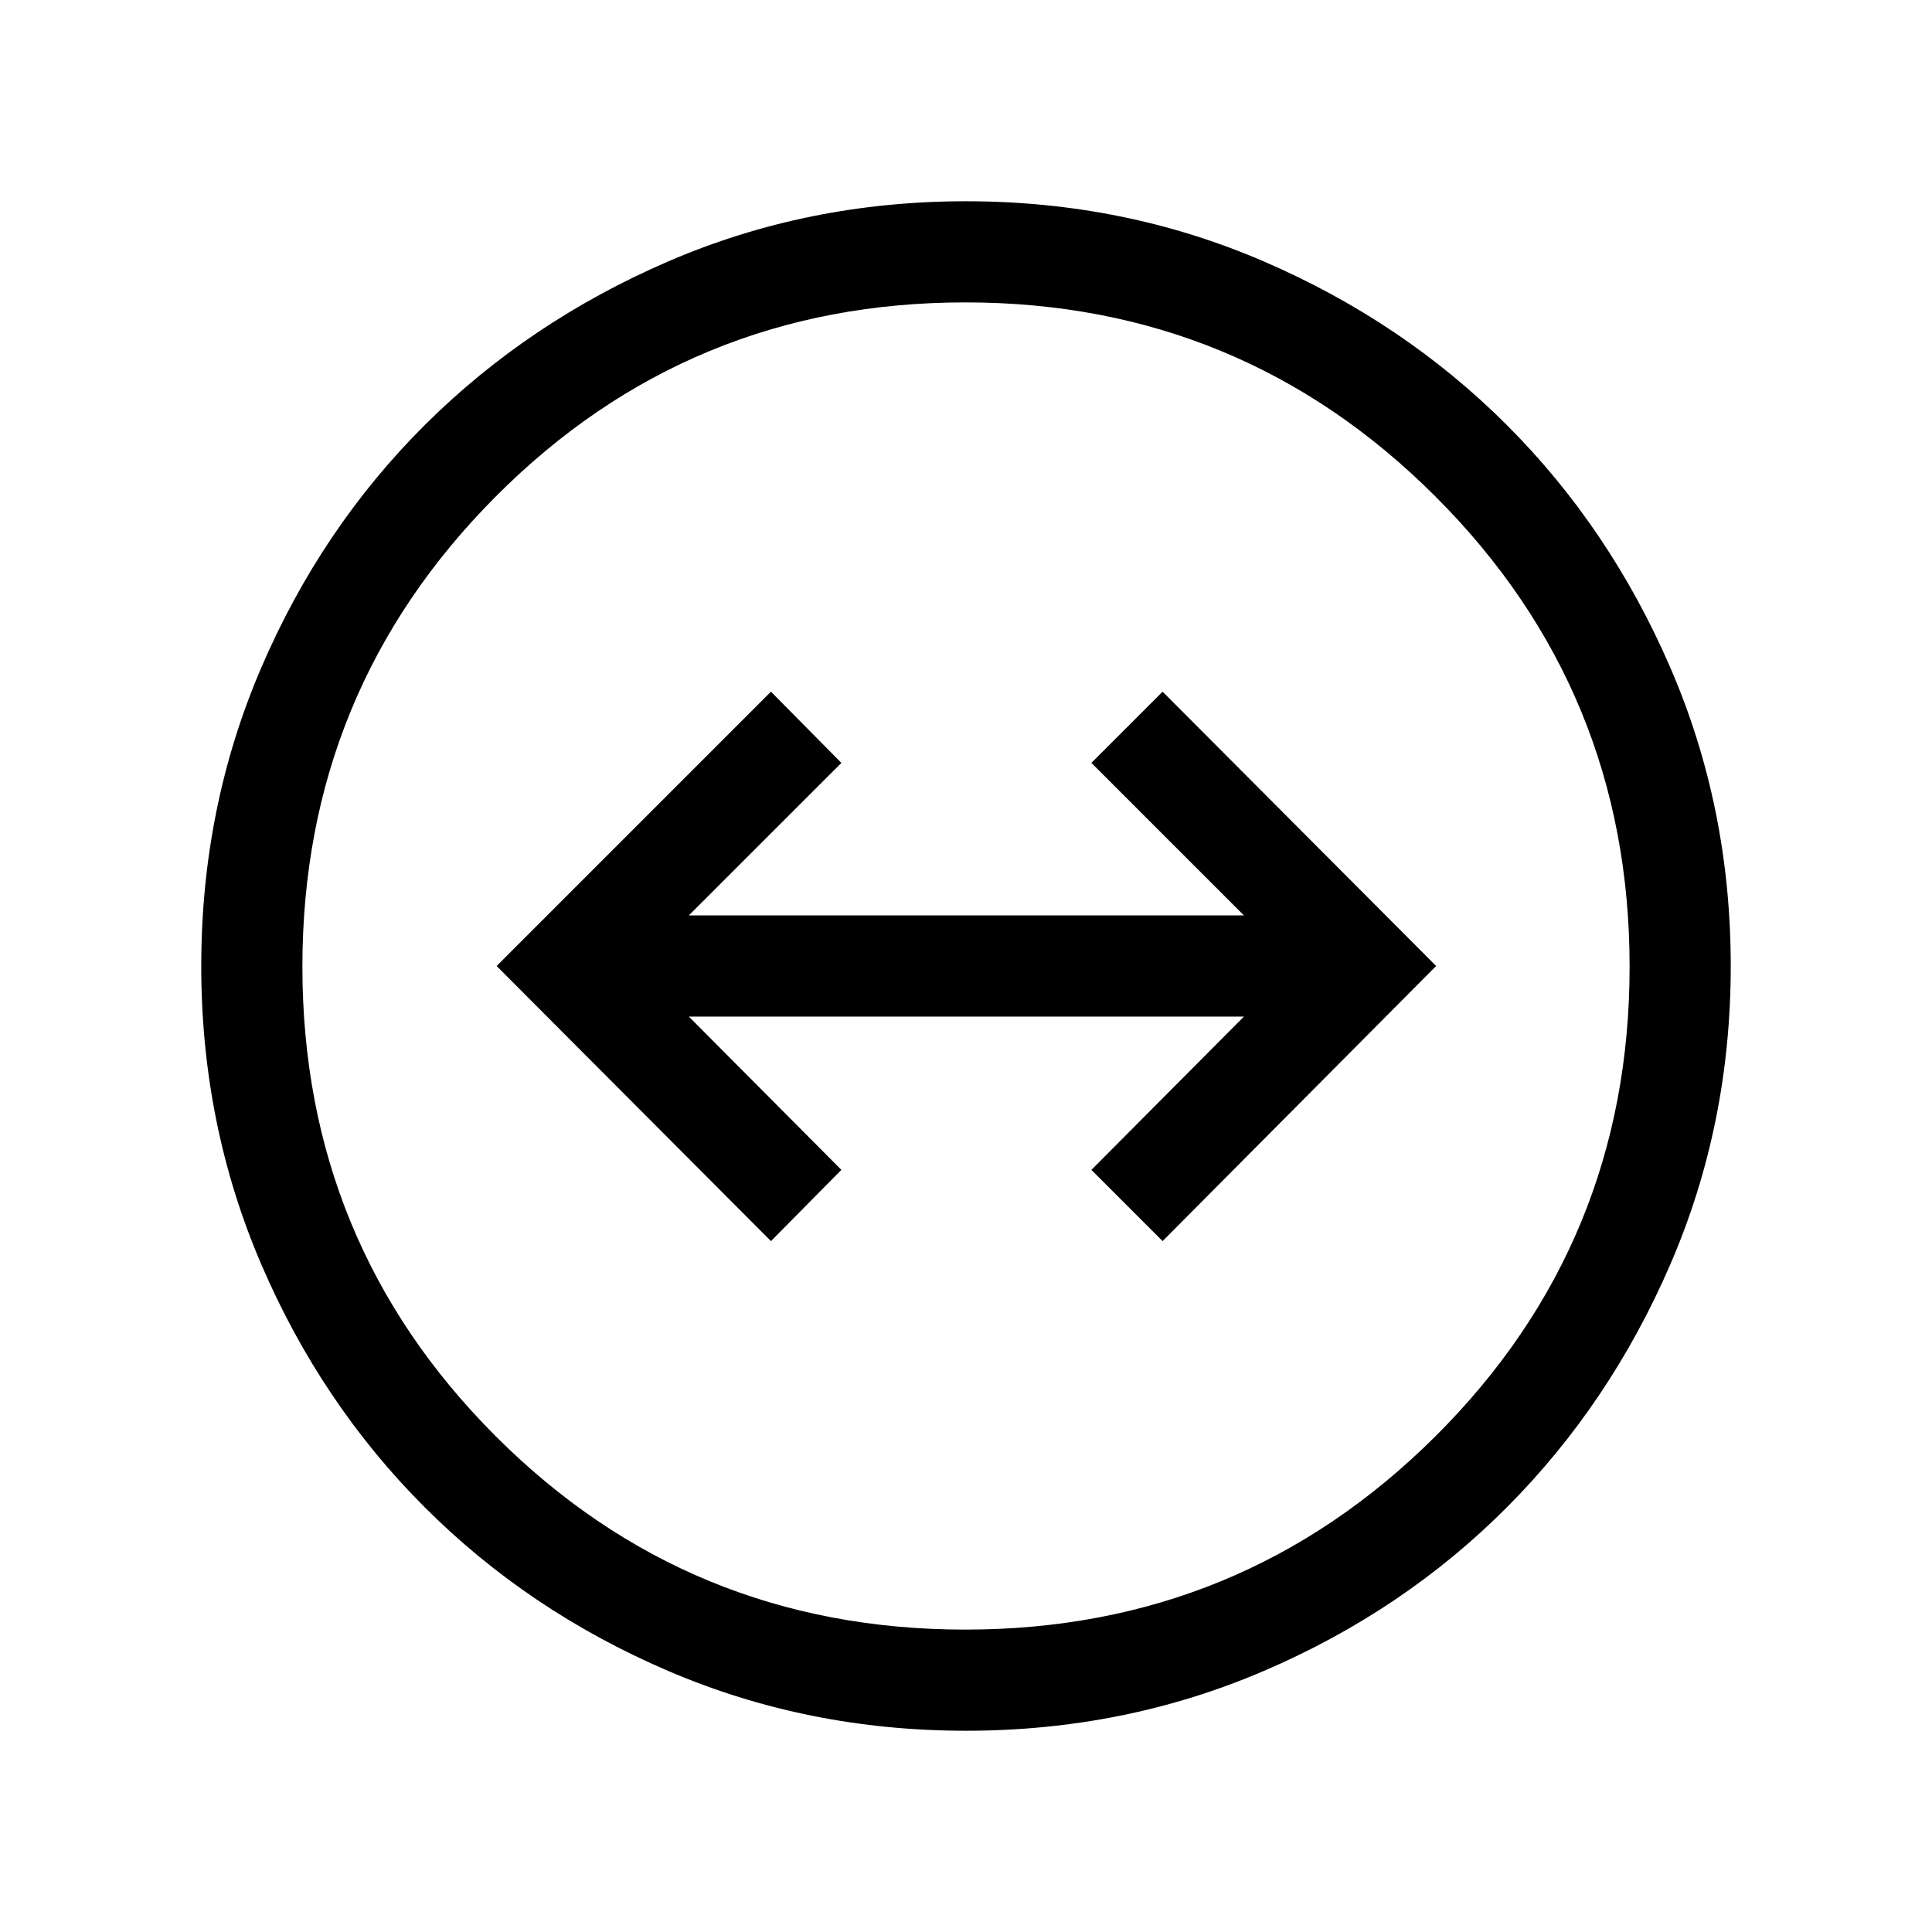 <svg xmlns="http://www.w3.org/2000/svg" height="40" viewBox="0 -960 960 960" width="40"><path d="M480-100q-78.77 0-148.11-29.77-69.35-29.77-120.85-81.27t-81.27-120.85Q100-401.23 100-480q0-78.77 29.77-148.11 29.77-69.35 81.27-120.66t120.85-81.27Q401.23-860 480-860q78.77 0 148.11 29.96 69.35 29.96 120.66 81.27 51.31 51.31 81.27 120.66Q860-558.77 860-480q0 78.77-29.96 148.11-29.96 69.35-81.27 120.85-51.31 51.5-120.66 81.27Q558.77-100 480-100Zm-.32-50.26q137.13 0 233.6-96.07 96.46-96.08 96.46-233.35 0-137.13-96.46-233.6-96.47-96.46-233.6-96.46-137.27 0-233.35 96.46-96.07 96.47-96.07 233.6 0 137.27 96.07 233.35 96.08 96.07 233.35 96.07ZM480-480Zm-96.92 136.69 35-35.38-75.8-76.18H618.1l-75.79 76.18 35.38 35.38L713.61-480 577.69-616.31l-35.38 35.39 75.79 75.79H342.28l75.8-75.79-35-35.39L246.77-480l136.31 136.69Z"/></svg>
